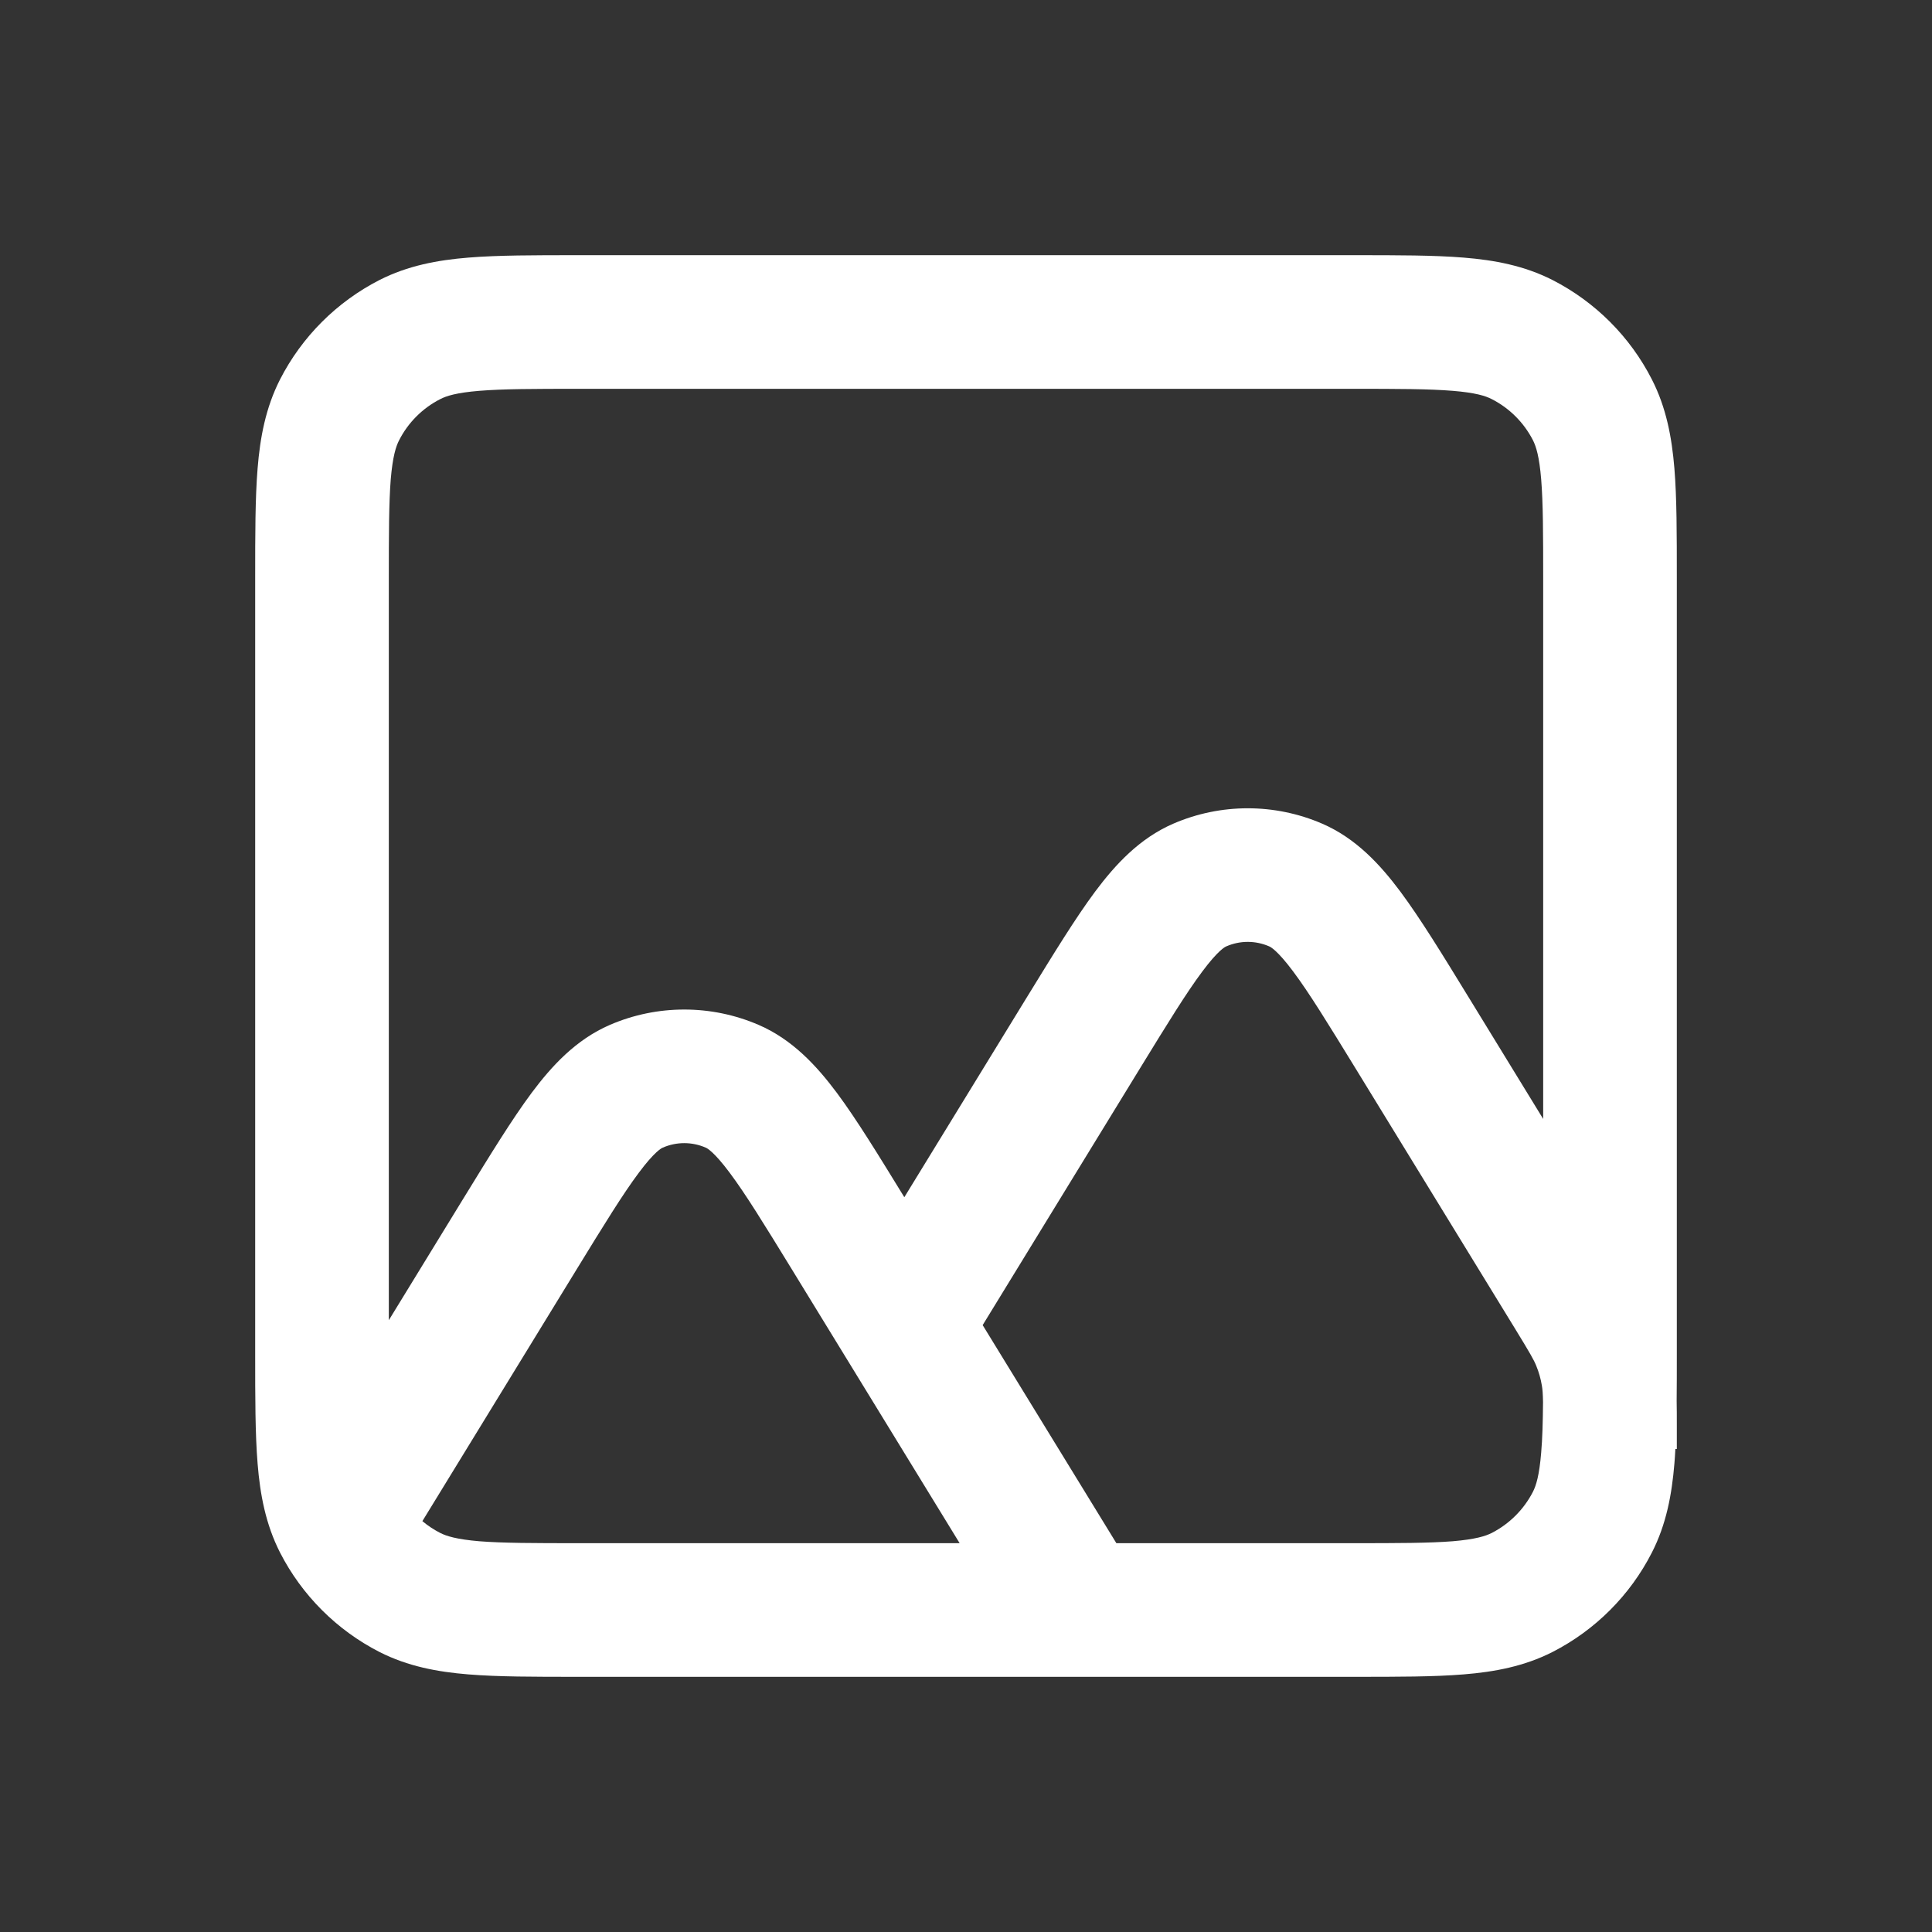 <svg width="24" height="24" viewBox="0 0 24 24" fill="none" xmlns="http://www.w3.org/2000/svg">
<rect x="0" y="0" width="24" height="24" fill="#333333" stroke="none"/>
<path fill-rule="evenodd" clip-rule="evenodd" d="M7.167 3.17H7.2H16.8H16.833H16.833C17.365 3.17 17.814 3.17 18.181 3.2C18.566 3.231 18.934 3.3 19.285 3.478C19.817 3.75 20.25 4.183 20.521 4.715C20.7 5.066 20.768 5.434 20.8 5.819C20.83 6.186 20.83 6.635 20.83 7.167V7.2V16.8V16.833C20.83 17.035 20.83 17.225 20.828 17.404C20.83 17.495 20.83 17.59 20.83 17.692V17.693V17.693L20.83 17.745V18H20.812C20.809 18.062 20.805 18.123 20.8 18.181C20.768 18.566 20.7 18.934 20.521 19.285C20.25 19.817 19.817 20.25 19.285 20.522C18.934 20.7 18.566 20.769 18.181 20.8C17.814 20.83 17.365 20.83 16.833 20.83H16.8L15 20.83H13.403H12.938L7.2 20.83H7.167C6.635 20.83 6.186 20.83 5.819 20.8C5.434 20.769 5.066 20.7 4.715 20.522C4.183 20.25 3.75 19.817 3.478 19.285C3.3 18.934 3.231 18.566 3.2 18.181C3.17 17.814 3.17 17.365 3.17 16.833V16.833V16.8V7.2V7.167V7.167C3.17 6.635 3.17 6.186 3.2 5.819C3.231 5.434 3.3 5.066 3.478 4.715C3.75 4.183 4.183 3.75 4.715 3.478C5.066 3.3 5.434 3.231 5.819 3.2C6.186 3.17 6.635 3.17 7.167 3.17H7.167ZM13.868 19.17H15L16.8 19.17C17.374 19.17 17.754 19.169 18.046 19.146C18.328 19.122 18.454 19.082 18.531 19.043C18.751 18.93 18.93 18.751 19.043 18.531C19.082 18.454 19.122 18.328 19.145 18.046C19.16 17.874 19.166 17.672 19.168 17.417C19.166 17.311 19.162 17.261 19.154 17.214C19.14 17.129 19.117 17.047 19.084 16.967C19.054 16.892 19.01 16.815 18.821 16.506L16.839 13.272C16.492 12.706 16.261 12.331 16.065 12.069C15.869 11.806 15.782 11.762 15.766 11.756C15.596 11.682 15.404 11.682 15.234 11.756C15.218 11.762 15.131 11.806 14.935 12.069C14.739 12.331 14.508 12.706 14.161 13.272L12.207 16.461L13.868 19.17ZM11.234 14.872L12.746 12.405L12.767 12.371C13.088 11.848 13.358 11.407 13.604 11.076C13.855 10.74 14.155 10.414 14.575 10.232C15.165 9.977 15.835 9.977 16.425 10.232C16.845 10.414 17.145 10.74 17.396 11.076C17.642 11.407 17.913 11.848 18.233 12.371L18.233 12.371L18.254 12.405L19.17 13.9V7.2C19.17 6.626 19.169 6.246 19.145 5.954C19.122 5.672 19.082 5.546 19.043 5.469C18.93 5.249 18.751 5.07 18.531 4.958C18.454 4.918 18.328 4.878 18.046 4.855C17.754 4.831 17.374 4.83 16.8 4.83H7.2C6.626 4.83 6.246 4.831 5.954 4.855C5.672 4.878 5.546 4.918 5.469 4.958C5.249 5.07 5.07 5.249 4.958 5.469C4.918 5.546 4.878 5.672 4.854 5.954C4.831 6.246 4.83 6.626 4.83 7.2V16.4L5.746 14.905L5.767 14.871C6.088 14.348 6.358 13.907 6.604 13.576C6.855 13.24 7.155 12.914 7.575 12.732C8.165 12.477 8.835 12.477 9.425 12.732C9.845 12.914 10.145 13.24 10.396 13.576C10.642 13.907 10.912 14.348 11.233 14.871L11.233 14.871L11.234 14.872ZM5.247 18.896L7.161 15.772C7.508 15.206 7.739 14.831 7.935 14.569C8.131 14.306 8.218 14.262 8.234 14.256C8.404 14.182 8.596 14.182 8.766 14.256C8.782 14.262 8.869 14.306 9.065 14.569C9.261 14.831 9.492 15.206 9.839 15.772L11.921 19.17H7.2C6.626 19.17 6.246 19.169 5.954 19.146C5.672 19.122 5.546 19.082 5.469 19.043C5.389 19.002 5.315 18.953 5.247 18.896Z" fill="white"/>
</svg>
